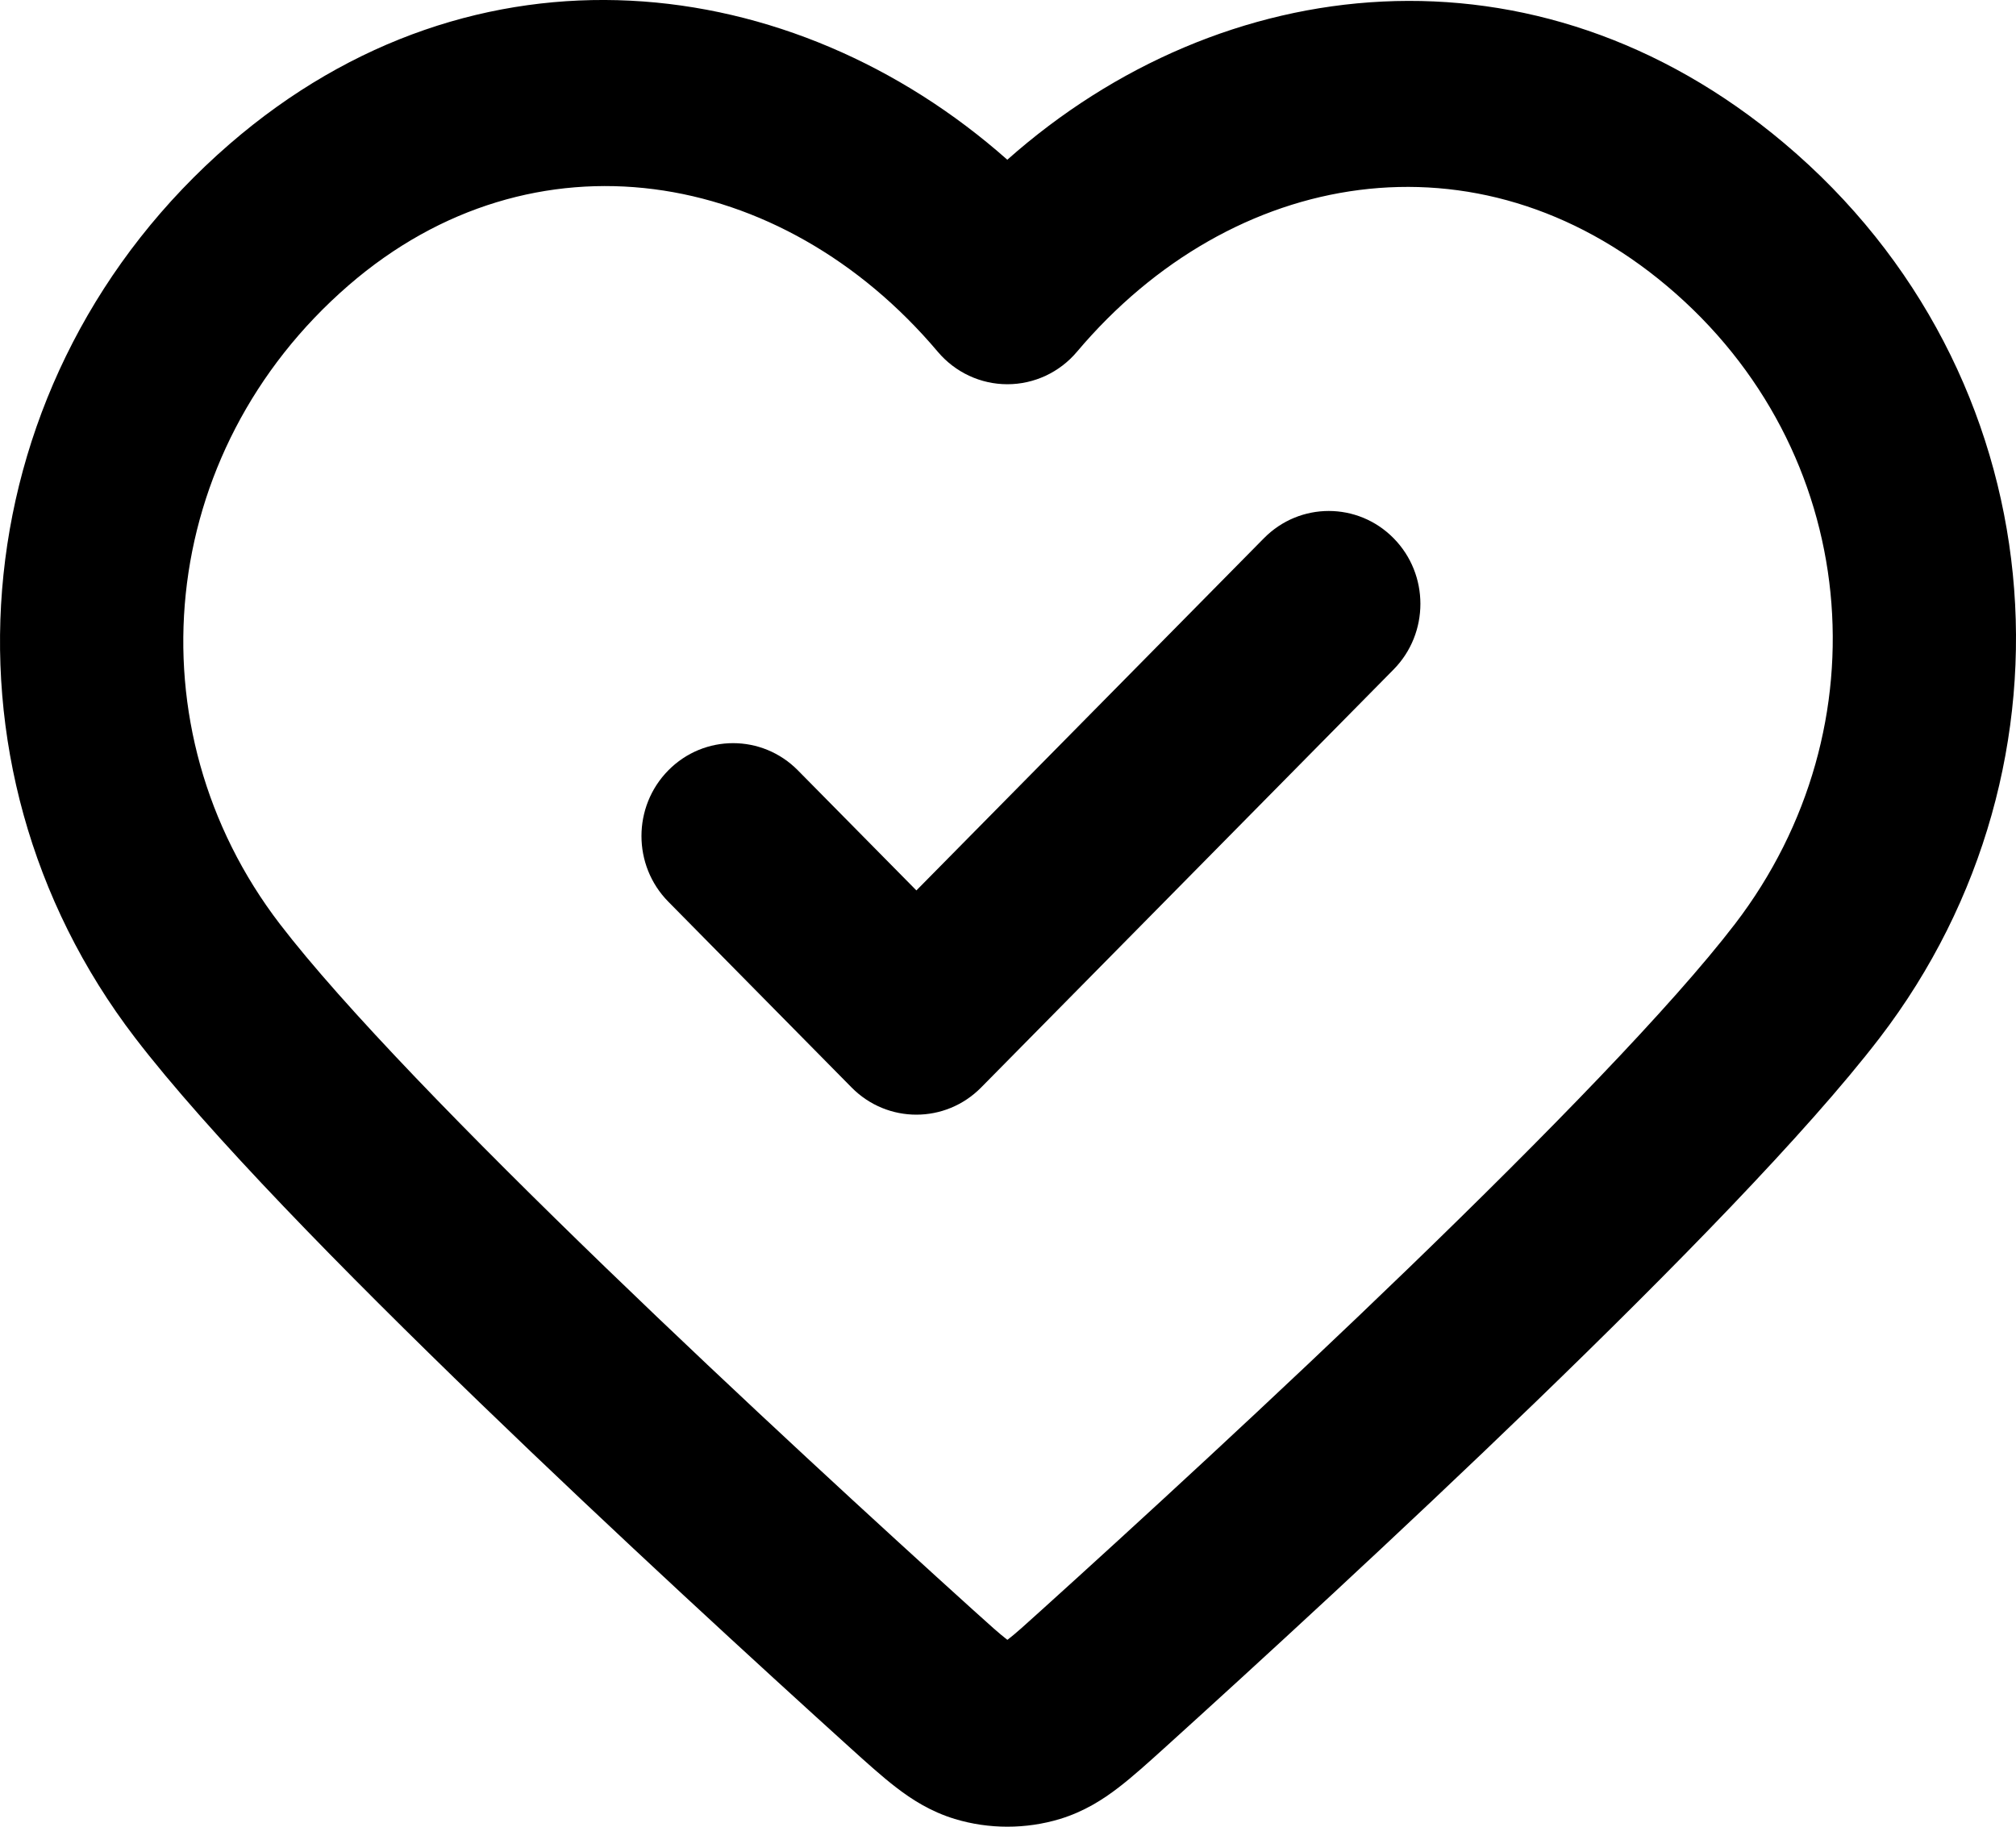 <svg width="32" height="29" viewBox="0 0 32 29" fill="none" xmlns="http://www.w3.org/2000/svg">
<path d="M3.644 2.287C7.553 -1.099 12.585 -0.48 15.989 2.536C19.389 -0.482 24.368 -1.056 28.321 2.274C32.647 5.918 33.166 12.133 29.836 16.477C28.679 17.986 26.527 20.177 24.37 22.262C22.189 24.37 19.922 26.448 18.479 27.754C18.232 27.977 17.984 28.202 17.756 28.377C17.511 28.566 17.209 28.76 16.826 28.877C16.285 29.041 15.696 29.041 15.155 28.877C14.771 28.76 14.47 28.566 14.225 28.377C13.997 28.202 13.749 27.977 13.502 27.754C12.059 26.448 9.791 24.37 7.61 22.262C5.453 20.177 3.301 17.986 2.145 16.477C-1.198 12.116 -0.584 5.949 3.644 2.287ZM14.885 5.584C12.405 2.645 8.463 1.993 5.534 4.529C2.475 7.179 2.062 11.565 4.442 14.669C5.447 15.98 7.446 18.028 9.618 20.128C11.766 22.204 14.007 24.258 15.439 25.553C15.72 25.807 15.868 25.94 15.982 26.027C15.984 26.029 15.988 26.031 15.99 26.033C15.993 26.031 15.996 26.029 15.999 26.027C16.113 25.94 16.261 25.807 16.541 25.553C17.974 24.258 20.215 22.204 22.363 20.128C24.535 18.028 26.534 15.98 27.539 14.669C29.931 11.548 29.549 7.143 26.462 4.542C23.456 2.009 19.565 2.658 17.095 5.584C16.819 5.912 16.415 6.1 15.99 6.1C15.565 6.1 15.162 5.912 14.885 5.584ZM20.063 8.544C20.631 7.968 21.552 7.968 22.12 8.544C22.688 9.119 22.688 10.053 22.12 10.629L15.574 17.264C15.006 17.84 14.085 17.84 13.517 17.264L10.608 14.315C10.04 13.739 10.04 12.806 10.608 12.23C11.176 11.654 12.097 11.654 12.665 12.23L14.546 14.136L20.063 8.544Z" fill="black"/>
</svg>
